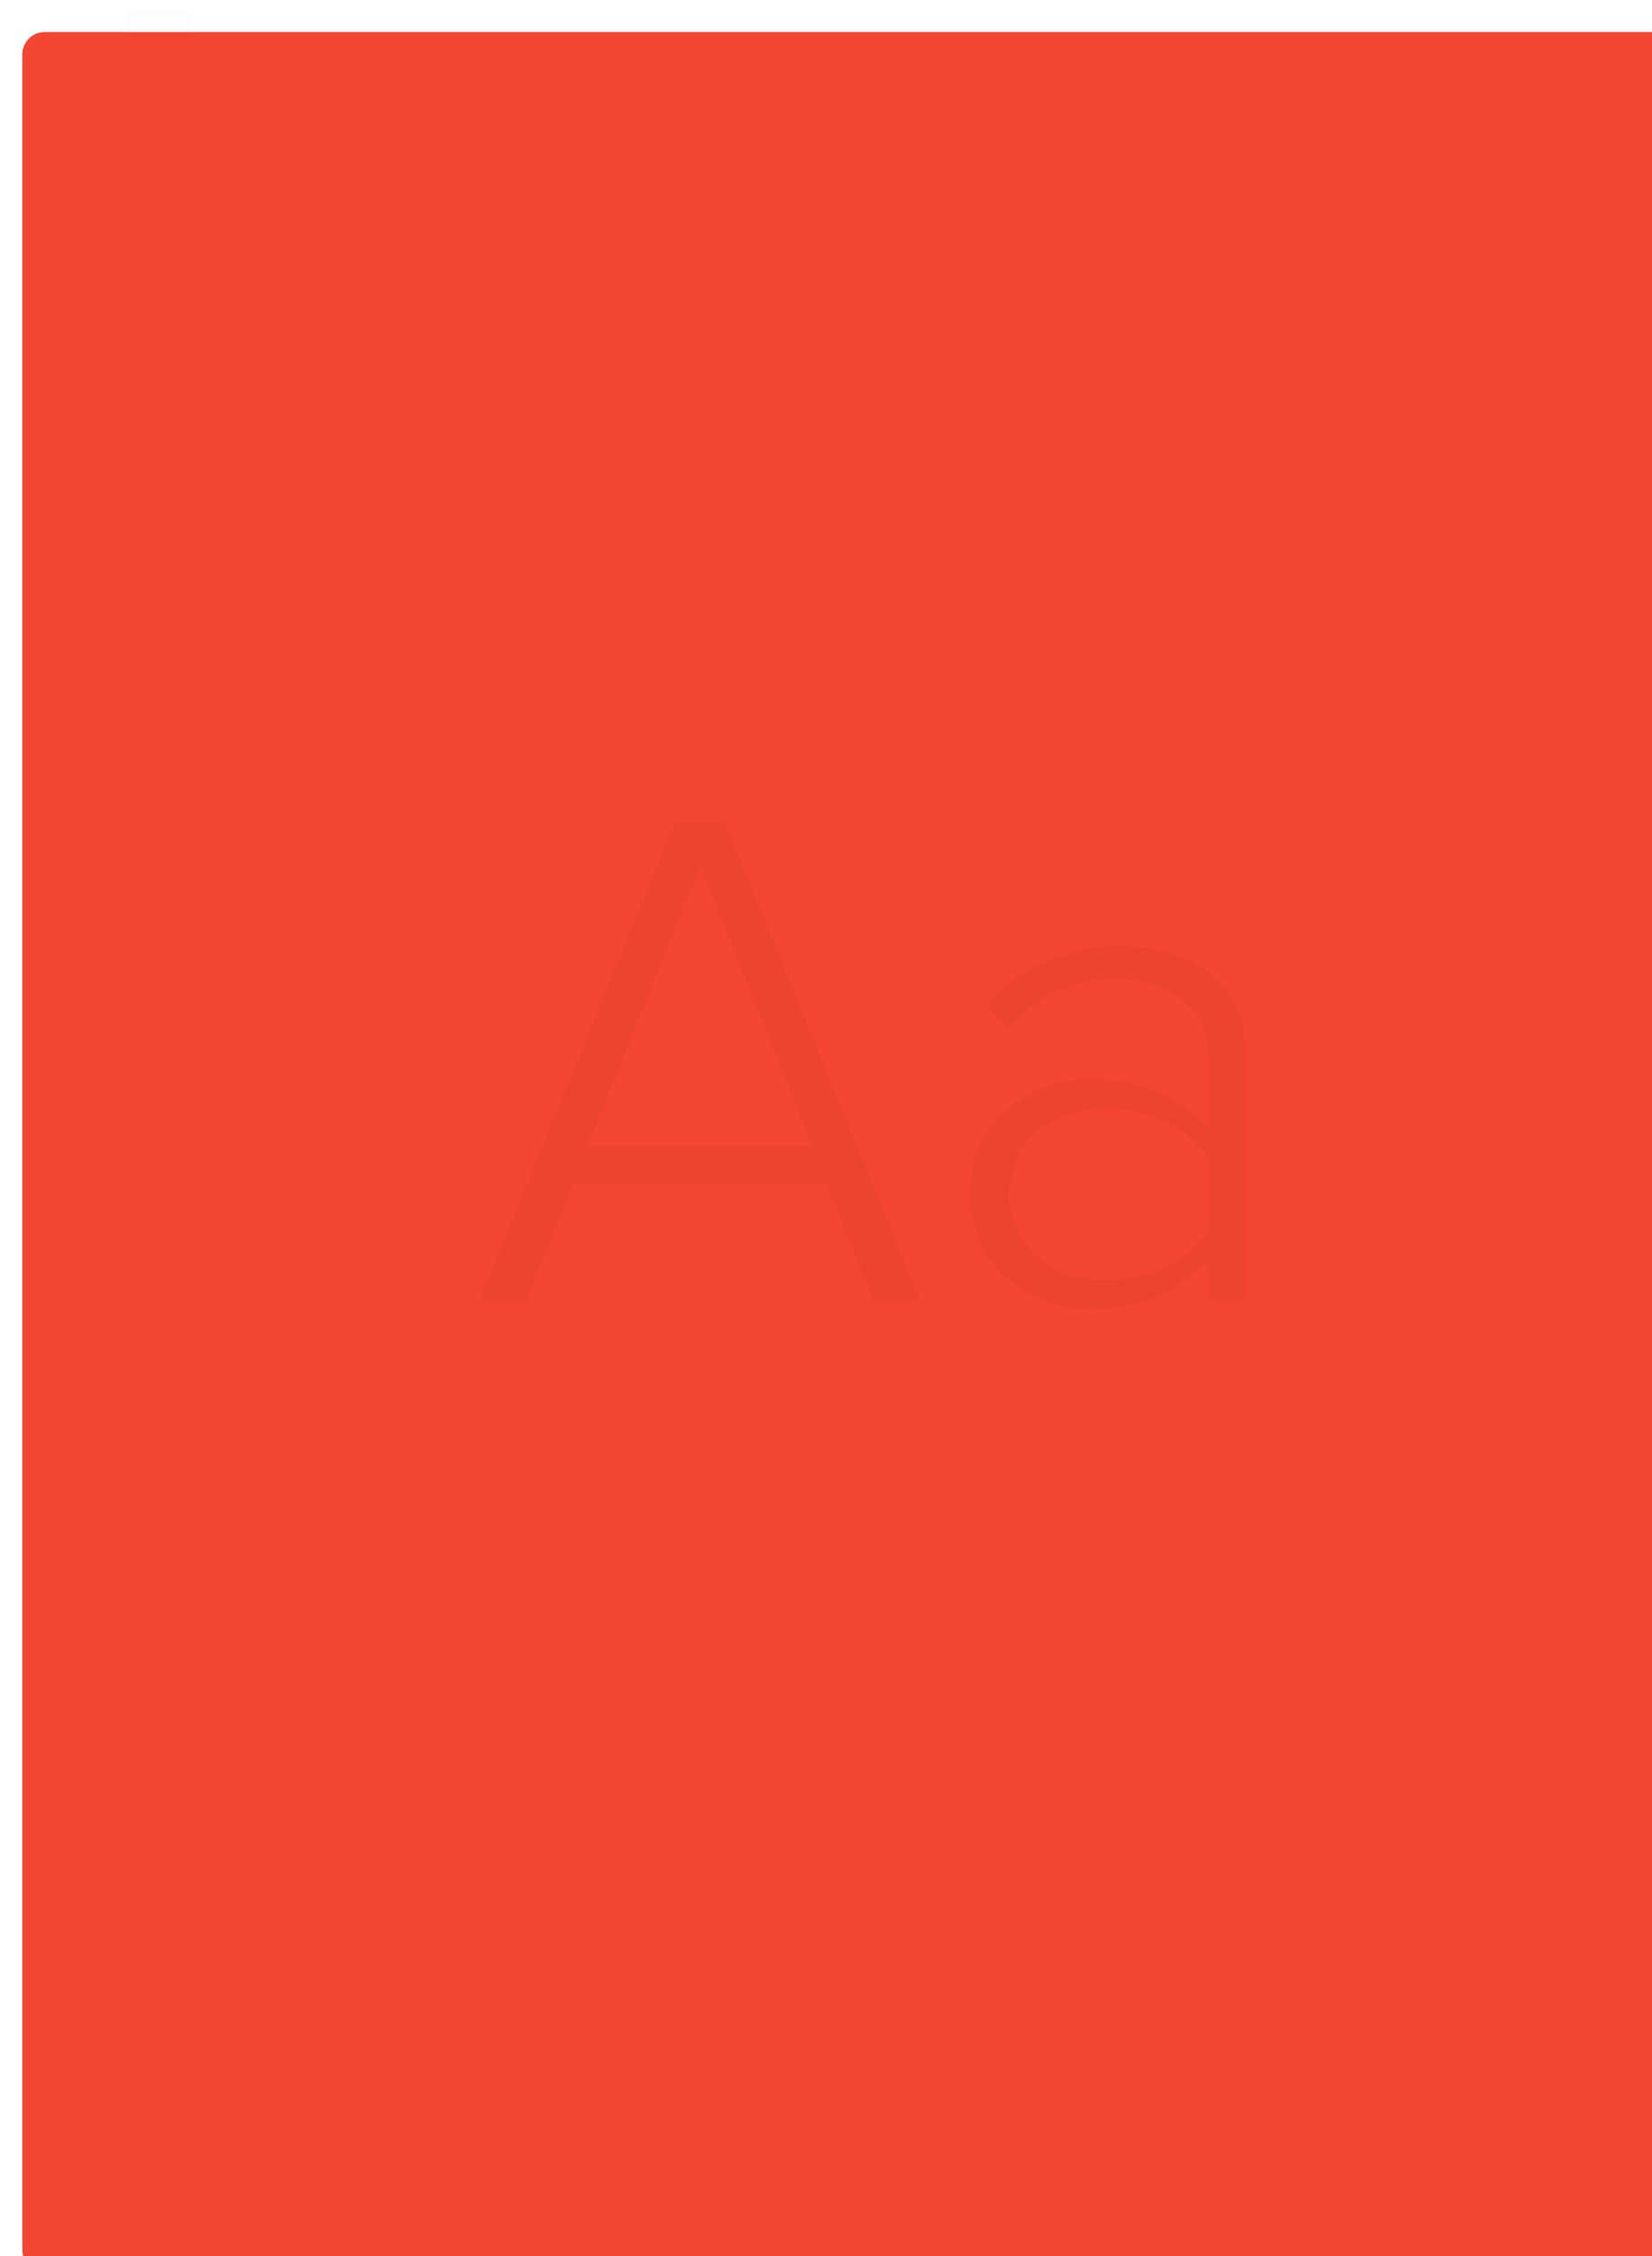 <svg xmlns="http://www.w3.org/2000/svg" viewBox="0 0 74 101"><defs><filter id="a" width="200%" height="200%" x="-50%" y="-50%" filterUnits="objectBoundingBox"><feOffset dx="1" dy="1" in="SourceAlpha" result="shadowOffsetInner1"/><feGaussianBlur stdDeviation="10" in="shadowOffsetInner1" result="shadowBlurInner1"/><feComposite in="shadowBlurInner1" in2="SourceAlpha" operator="arithmetic" k2="-1" k3="1" result="shadowInnerInner1"/><feColorMatrix values="0 0 0 0 0 0 0 0 0 0 0 0 0 0 0 0 0 0 0.094 0" in="shadowInnerInner1" result="shadowMatrixInner1"/><feMerge><feMergeNode in="SourceGraphic"/><feMergeNode in="shadowMatrixInner1"/></feMerge></filter><filter id="b" width="200%" height="200%" x="-50%" y="-50%" filterUnits="objectBoundingBox"><feOffset dx="1" in="SourceAlpha" result="shadowOffsetInner1"/><feGaussianBlur stdDeviation="1.5" in="shadowOffsetInner1" result="shadowBlurInner1"/><feComposite in="shadowBlurInner1" in2="SourceAlpha" operator="arithmetic" k2="-1" k3="1" result="shadowInnerInner1"/><feColorMatrix values="0 0 0 0 0 0 0 0 0 0 0 0 0 0 0 0 0 0 0.136 0" in="shadowInnerInner1" result="shadowMatrixInner1"/><feMerge><feMergeNode in="SourceGraphic"/><feMergeNode in="shadowMatrixInner1"/></feMerge></filter><filter id="c" width="200%" height="200%" x="-50%" y="-50%" filterUnits="objectBoundingBox"><feOffset dx="1" in="SourceAlpha" result="shadowOffsetInner1"/><feGaussianBlur stdDeviation="1.5" in="shadowOffsetInner1" result="shadowBlurInner1"/><feComposite in="shadowBlurInner1" in2="SourceAlpha" operator="arithmetic" k2="-1" k3="1" result="shadowInnerInner1"/><feColorMatrix values="0 0 0 0 0 0 0 0 0 0 0 0 0 0 0 0 0 0 0.136 0" in="shadowInnerInner1" result="shadowMatrixInner1"/><feMerge><feMergeNode in="SourceGraphic"/><feMergeNode in="shadowMatrixInner1"/></feMerge></filter></defs><g fill="none" transform="translate(-.5)"><rect width="74" height="100.309" x=".5" y=".435" fill="#F54632" filter="url(#a)" rx="1"/><path fill="#000" d="M5.175.435H8.11v100.31H5.175z" opacity=".092" filter="url(#b)"/><path fill="#000" d="M20.98 58.21l8.735-21.344h2.266l8.74 21.344h-2.11l-2.11-5.25H25.2l-2.11 5.25h-2.108zm4.83-6.906h10.077L30.87 38.82l-5.06 12.484zm17.155 2.14c0-1.603.536-2.858 1.61-3.765 1.072-.91 2.338-1.36 3.796-1.36 2.18 0 3.93.73 5.25 2.2v-3.13c0-1.106-.39-1.976-1.17-2.61-.78-.636-1.77-.954-2.97-.954-1.91 0-3.53.76-4.86 2.28l-.92-1.154c1.61-1.73 3.59-2.594 5.96-2.594 1.668 0 3.02.416 4.064 1.25 1.04.832 1.563 2.072 1.563 3.72v10.88H53.63V56.38c-1.345 1.47-3.095 2.208-5.25 2.22a5.648 5.648 0 0 1-3.774-1.392c-1.09-.92-1.633-2.18-1.633-3.76zm1.75.024c0 1.11.39 2.023 1.172 2.742.78.72 1.802 1.078 3.063 1.078 2.03 0 3.59-.708 4.672-2.125v-3.39c-1.083-1.428-2.64-2.142-4.672-2.142-1.26 0-2.28.37-3.063 1.09-.78.73-1.172 1.64-1.172 2.75z" opacity=".18" filter="url(#c)"/></g></svg>